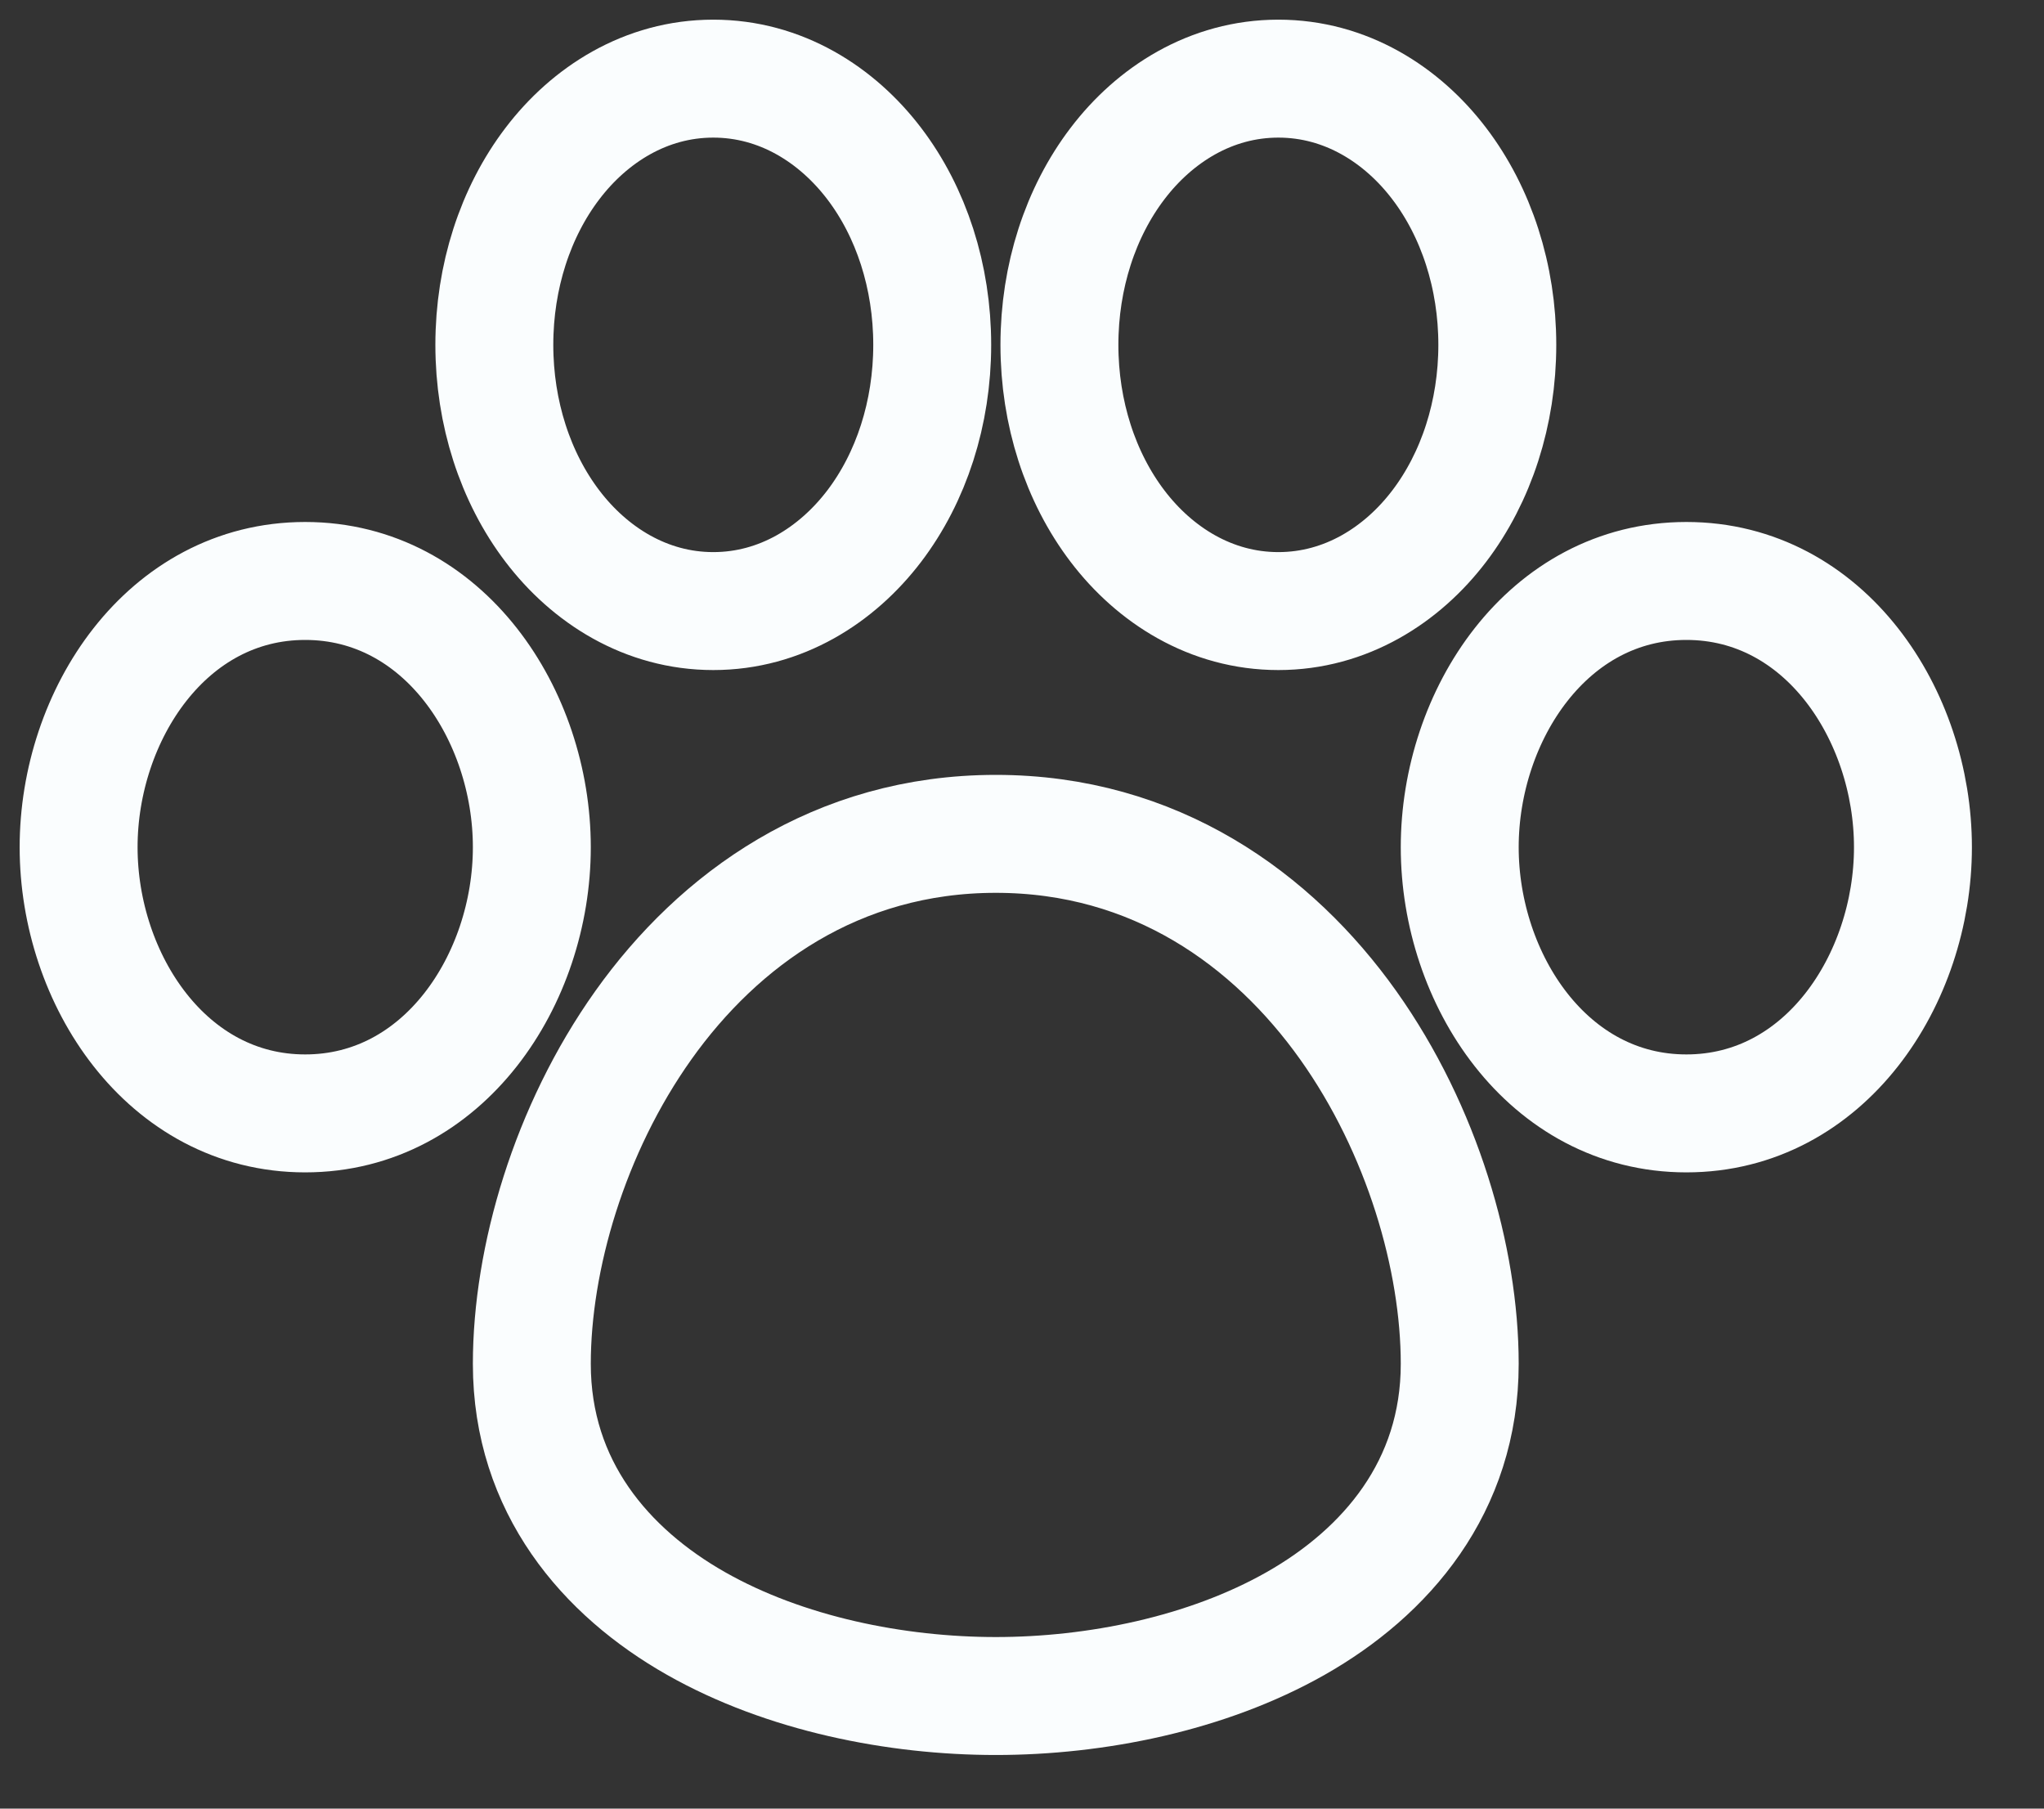 <svg width="26" height="23" viewBox="0 0 26 23" fill="none" xmlns="http://www.w3.org/2000/svg">
<rect x="0" y="0" width="26" height="23" fill="#333333" stroke="none"/>
<path fill-rule="evenodd" clip-rule="evenodd" d="M9.073 1C8.215 1 7.499 1.459 7.027 2.08C6.555 2.699 6.288 3.518 6.288 4.385C6.288 5.253 6.555 6.071 7.027 6.691C7.499 7.312 8.215 7.771 9.073 7.771C9.932 7.771 10.647 7.312 11.12 6.691C11.592 6.071 11.858 5.253 11.858 4.385C11.858 3.518 11.592 2.699 11.12 2.08C10.647 1.459 9.932 1 9.073 1ZM16.261 1C15.403 1 14.687 1.459 14.215 2.08C13.743 2.699 13.476 3.518 13.476 4.385C13.476 5.253 13.743 6.071 14.215 6.691C14.687 7.312 15.403 7.771 16.261 7.771C17.119 7.771 17.835 7.312 18.307 6.691C18.779 6.071 19.046 5.253 19.046 4.385C19.046 3.518 18.779 2.699 18.307 2.08C17.835 1.459 17.119 1 16.261 1ZM21.451 7.388C19.688 7.388 18.568 9.095 18.568 10.774C18.568 12.453 19.688 14.159 21.451 14.159C23.214 14.159 24.333 12.453 24.333 10.774C24.333 9.095 23.214 7.388 21.451 7.388ZM3.882 7.388C2.12 7.388 1 9.095 1 10.774C1 12.453 2.12 14.159 3.882 14.159C5.645 14.159 6.765 12.453 6.765 10.774C6.765 9.095 5.645 7.388 3.882 7.388ZM12.667 10.604C10.64 10.604 9.142 11.691 8.184 13.037C7.24 14.364 6.765 16.008 6.765 17.344C6.765 18.909 7.706 19.995 8.854 20.646C9.984 21.287 11.399 21.568 12.667 21.568C13.934 21.568 15.349 21.287 16.48 20.646C17.628 19.995 18.568 18.909 18.568 17.344C18.568 16.008 18.093 14.364 17.149 13.037C16.191 11.691 14.693 10.604 12.667 10.604Z" stroke="#FAFDFE" stroke-width="1.5"/>
</svg>
